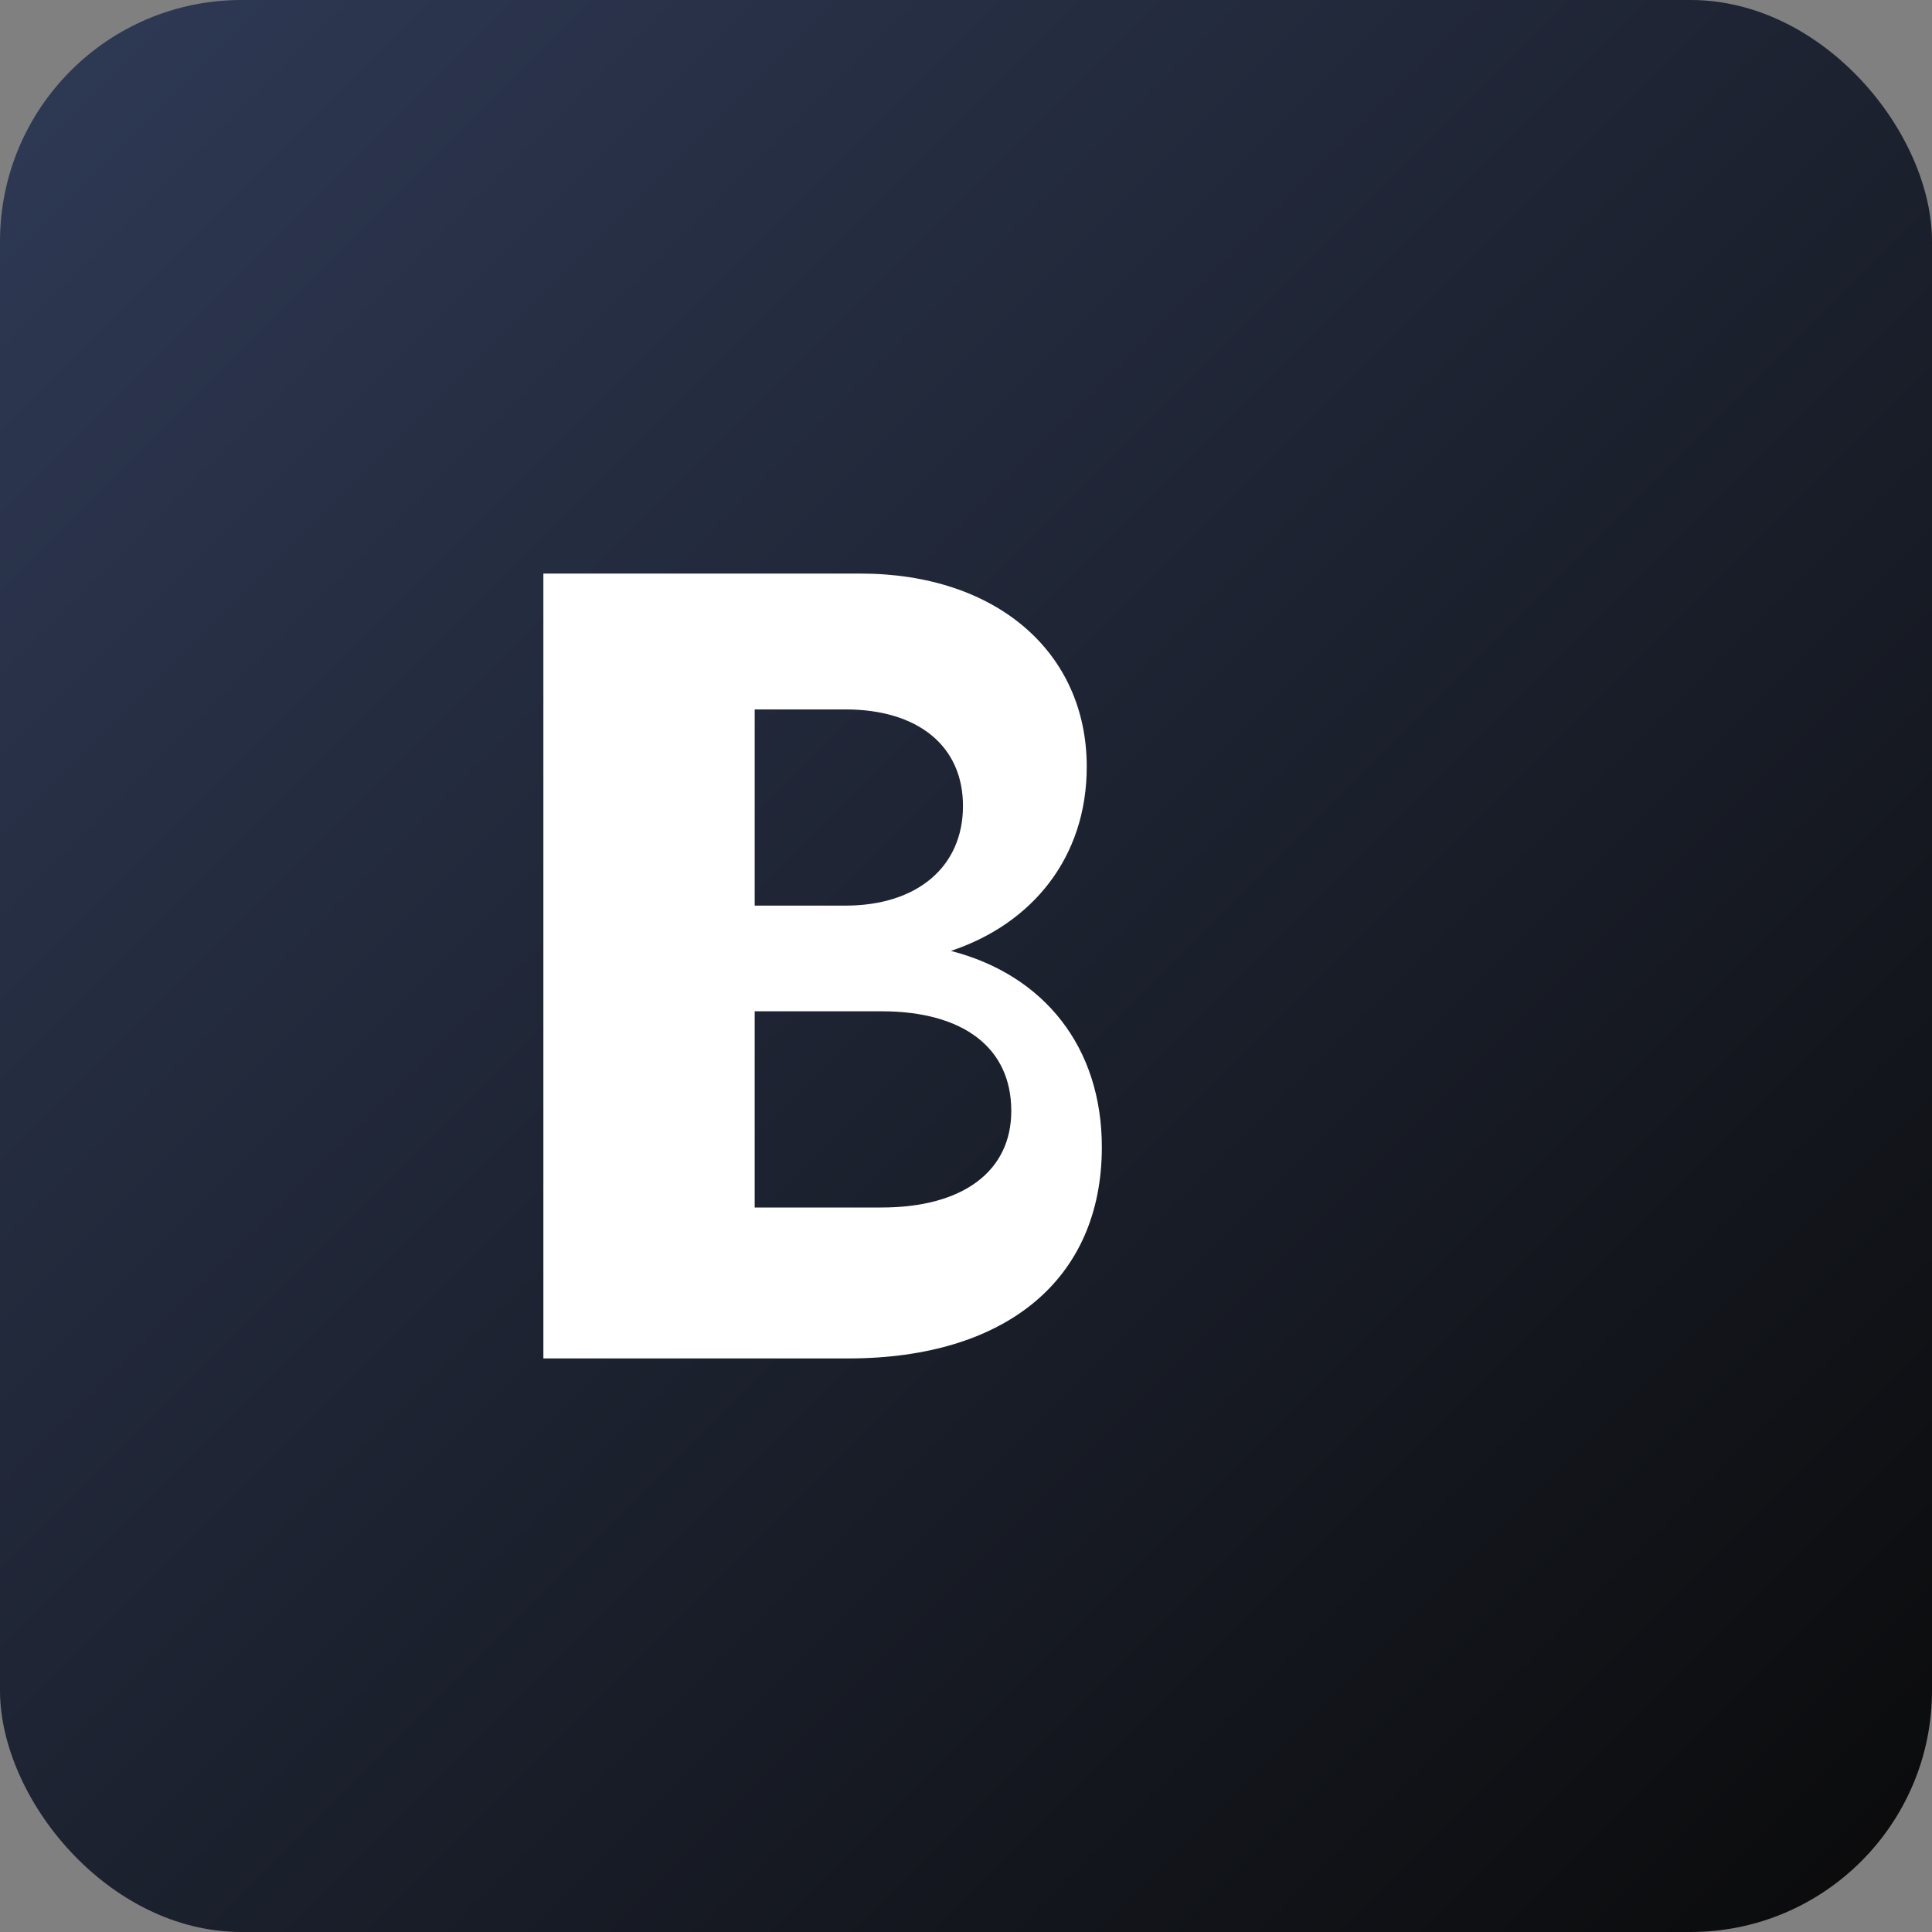 <svg xmlns="http://www.w3.org/2000/svg" viewBox="0 0 64 64">
  <rect x="0" y="0" width="64" height="64" fill="#808080" stroke="none"/>
  <defs>
    <linearGradient id="g" x1="0" x2="1" y1="0" y2="1">
      <stop offset="0" stop-color="#2f3a56" />
      <stop offset="1" stop-color="#0a0a0a" />
    </linearGradient>
  </defs>
  <rect width="64" height="64" rx="8" fill="url(#g)"/>
  <g fill="#fff">
    <path d="M18 45V19h10.5c4.5 0 7.5 2.6 7.5 6.4c0 3-1.8 5.2-4.5 6.1c3.1.8 5 3.2 5 6.5c0 4.4-3.2 7-8.4 7H18zm7-15h3c2.4 0 3.9-1.3 3.9-3.3c0-2-1.5-3.2-3.9-3.2H25v6.5zm0 5.4V40h4.2c2.7 0 4.3-1.2 4.3-3.2c0-2.1-1.6-3.3-4.3-3.3H25z"/>
  </g>
</svg>


